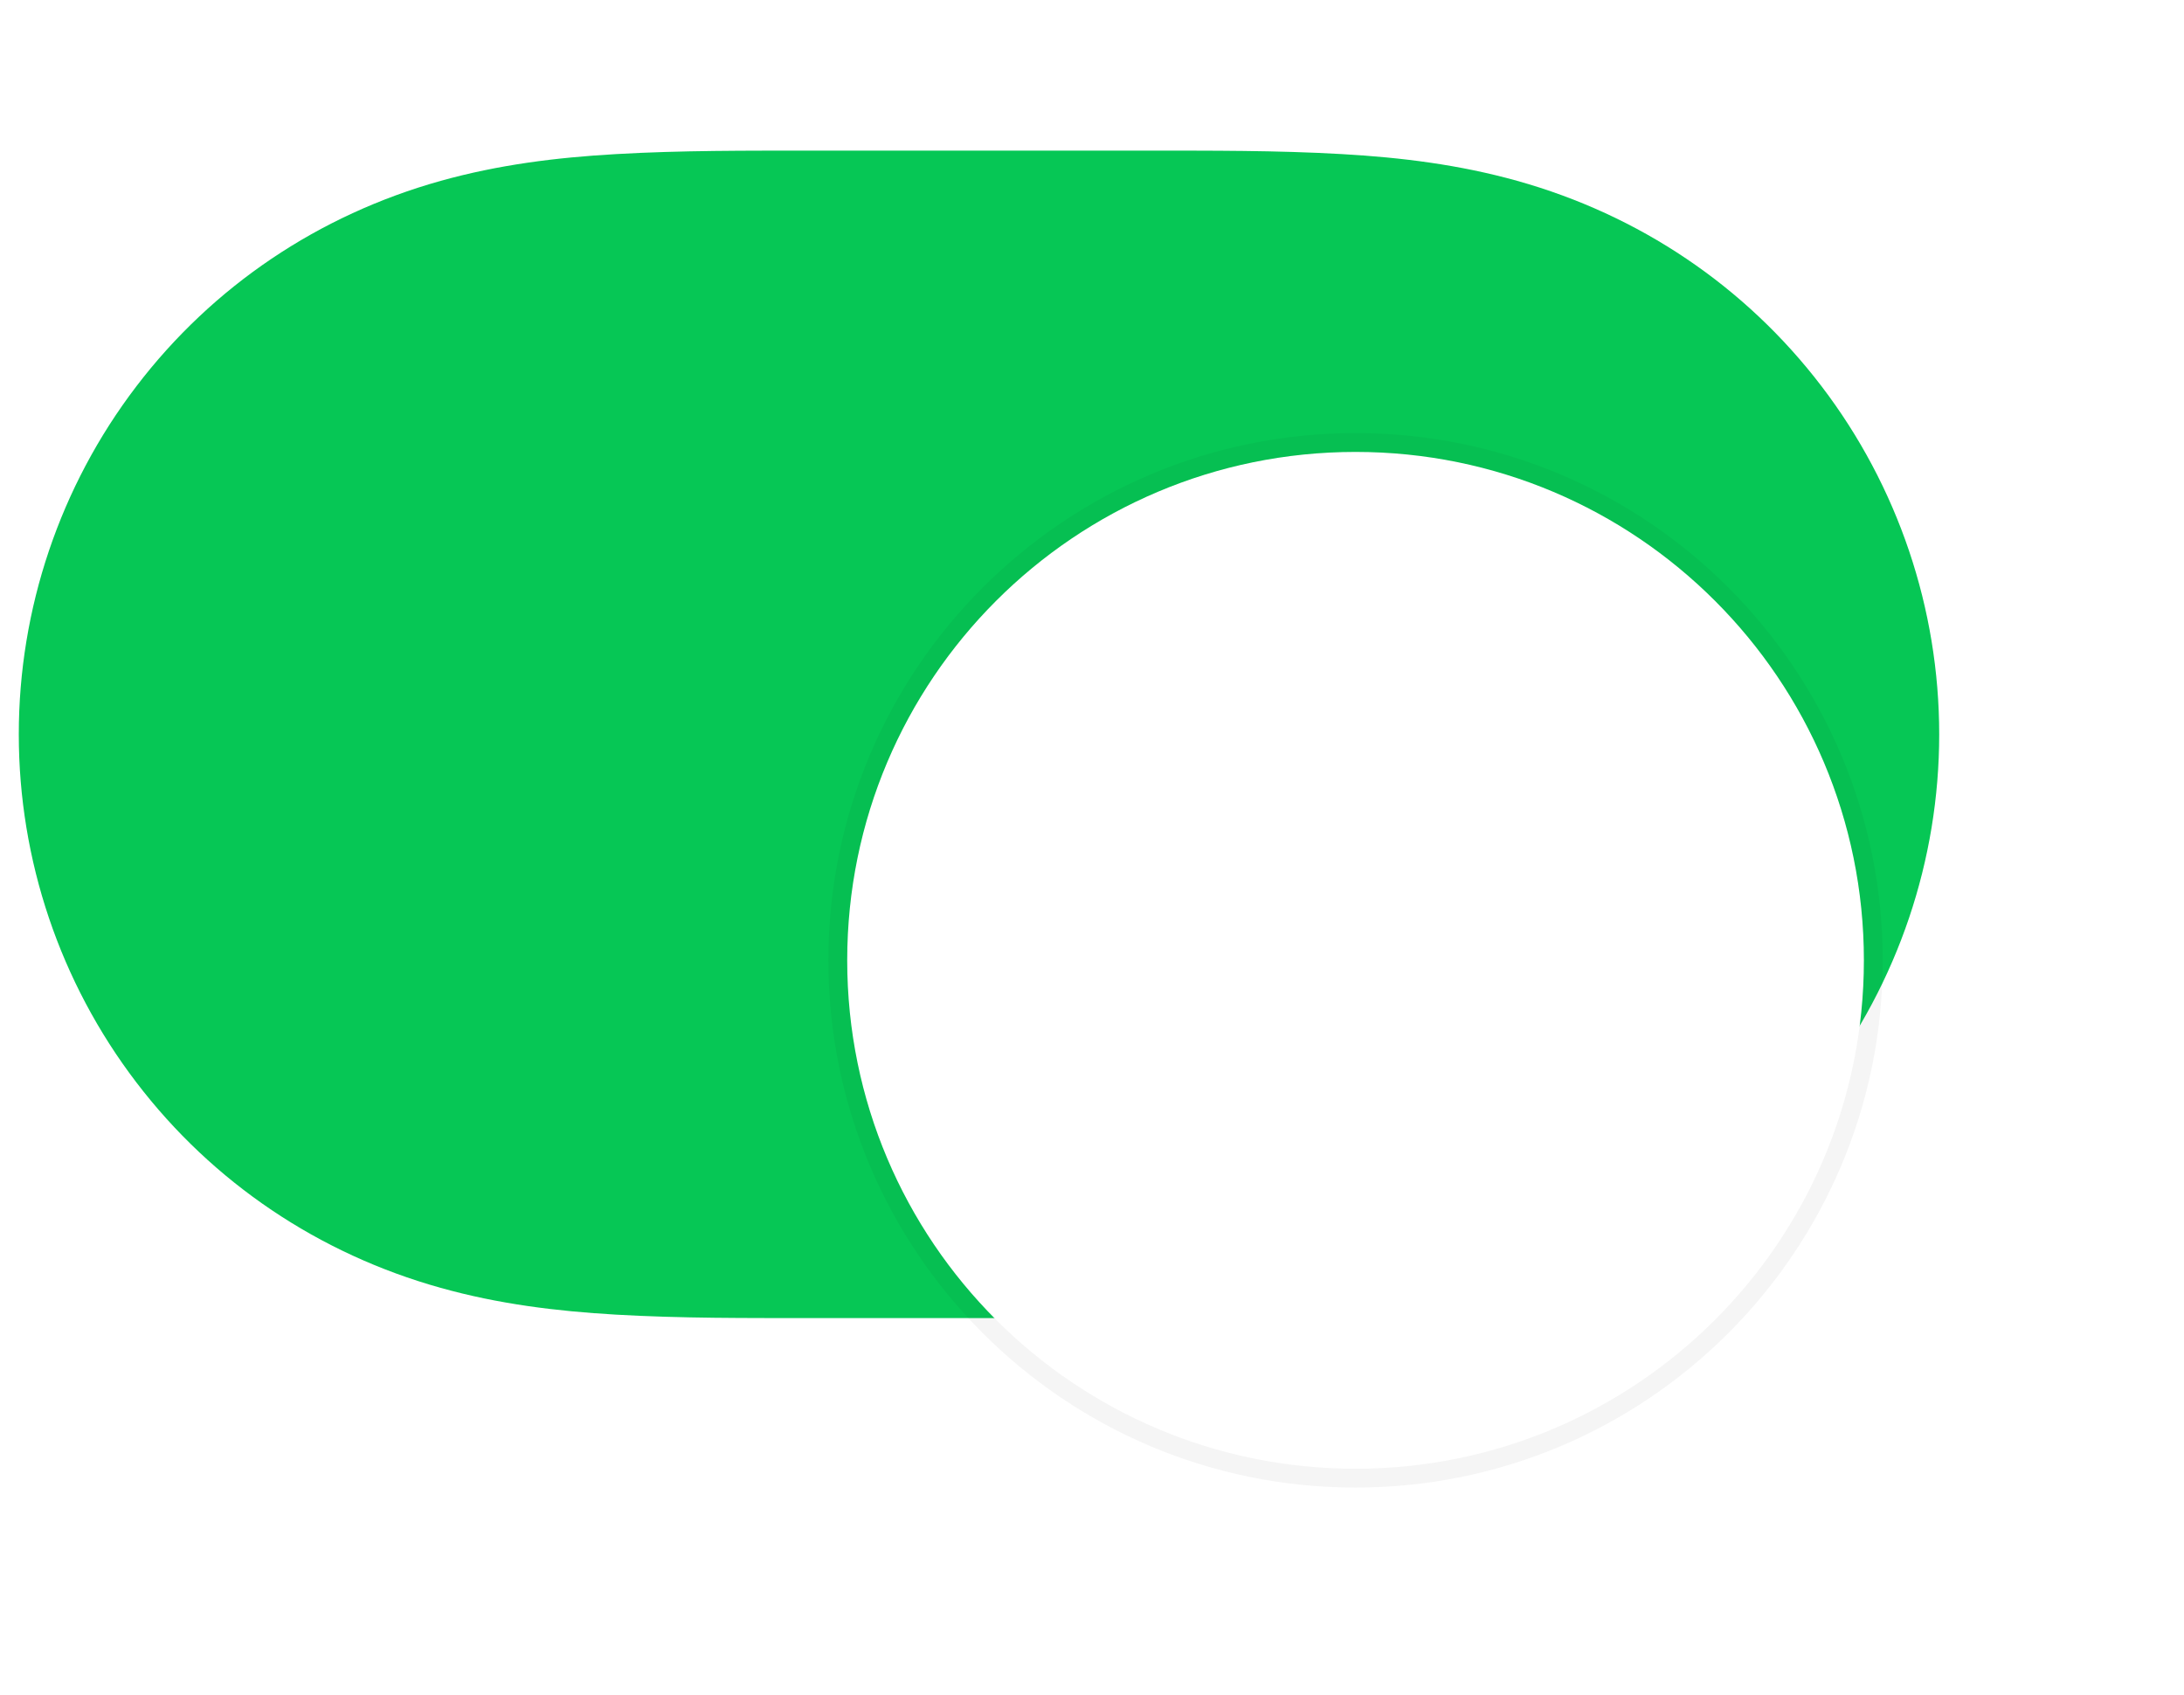 <svg width="58" height="45" viewBox="0 0 58 45" fill="none" xmlns="http://www.w3.org/2000/svg">
<path fill-rule="evenodd" clip-rule="evenodd" d="M35.642 4.092C33.902 3.992 32.164 4 30.424 4C30.412 4 21.607 4 21.607 4C19.833 4 18.095 3.992 16.356 4.092C14.775 4.182 13.235 4.374 11.702 4.803C8.475 5.705 5.657 7.589 3.62 10.26C1.595 12.914 0.499 16.163 0.499 19.499C0.499 22.839 1.595 26.086 3.62 28.74C5.657 31.41 8.475 33.295 11.702 34.197C13.235 34.626 14.775 34.817 16.356 34.908C18.095 35.008 19.833 34.999 21.573 34.999C21.585 34.999 30.392 35 30.392 35C32.164 34.999 33.902 35.008 35.642 34.908C37.222 34.817 38.762 34.626 40.295 34.197C43.522 33.295 46.34 31.41 48.377 28.74C50.402 26.086 51.499 22.839 51.499 19.5C51.499 16.163 50.402 12.914 48.377 10.26C46.34 7.589 43.522 5.705 40.295 4.803C38.762 4.374 37.222 4.182 35.642 4.092Z" fill="#06C755"/>
<g filter="url(#filter0_dd_2931_62393)">
<path fill-rule="evenodd" clip-rule="evenodd" d="M35.999 33C28.544 33 22.499 26.956 22.499 19.5C22.499 12.044 28.544 6 35.999 6C43.455 6 49.499 12.044 49.499 19.5C49.499 26.956 43.455 33 35.999 33Z" fill="white"/>
<path d="M35.999 33.25C28.405 33.25 22.249 27.094 22.249 19.5C22.249 11.906 28.405 5.75 35.999 5.75C43.593 5.75 49.749 11.906 49.749 19.5C49.749 27.094 43.593 33.25 35.999 33.25Z" stroke="black" stroke-opacity="0.04" stroke-width="0.5"/>
</g>
<defs>
<filter id="filter0_dd_2931_62393" x="13.999" y="0.5" width="44" height="44" filterUnits="userSpaceOnUse" color-interpolation-filters="sRGB">
<feFlood flood-opacity="0" result="BackgroundImageFix"/>
<feColorMatrix in="SourceAlpha" type="matrix" values="0 0 0 0 0 0 0 0 0 0 0 0 0 0 0 0 0 0 127 0" result="hardAlpha"/>
<feOffset dy="3"/>
<feGaussianBlur stdDeviation="0.5"/>
<feColorMatrix type="matrix" values="0 0 0 0 0 0 0 0 0 0 0 0 0 0 0 0 0 0 0.06 0"/>
<feBlend mode="normal" in2="BackgroundImageFix" result="effect1_dropShadow_2931_62393"/>
<feColorMatrix in="SourceAlpha" type="matrix" values="0 0 0 0 0 0 0 0 0 0 0 0 0 0 0 0 0 0 127 0" result="hardAlpha"/>
<feOffset dy="3"/>
<feGaussianBlur stdDeviation="4"/>
<feColorMatrix type="matrix" values="0 0 0 0 0 0 0 0 0 0 0 0 0 0 0 0 0 0 0.15 0"/>
<feBlend mode="normal" in2="effect1_dropShadow_2931_62393" result="effect2_dropShadow_2931_62393"/>
<feBlend mode="normal" in="SourceGraphic" in2="effect2_dropShadow_2931_62393" result="shape"/>
</filter>
</defs>
</svg>
